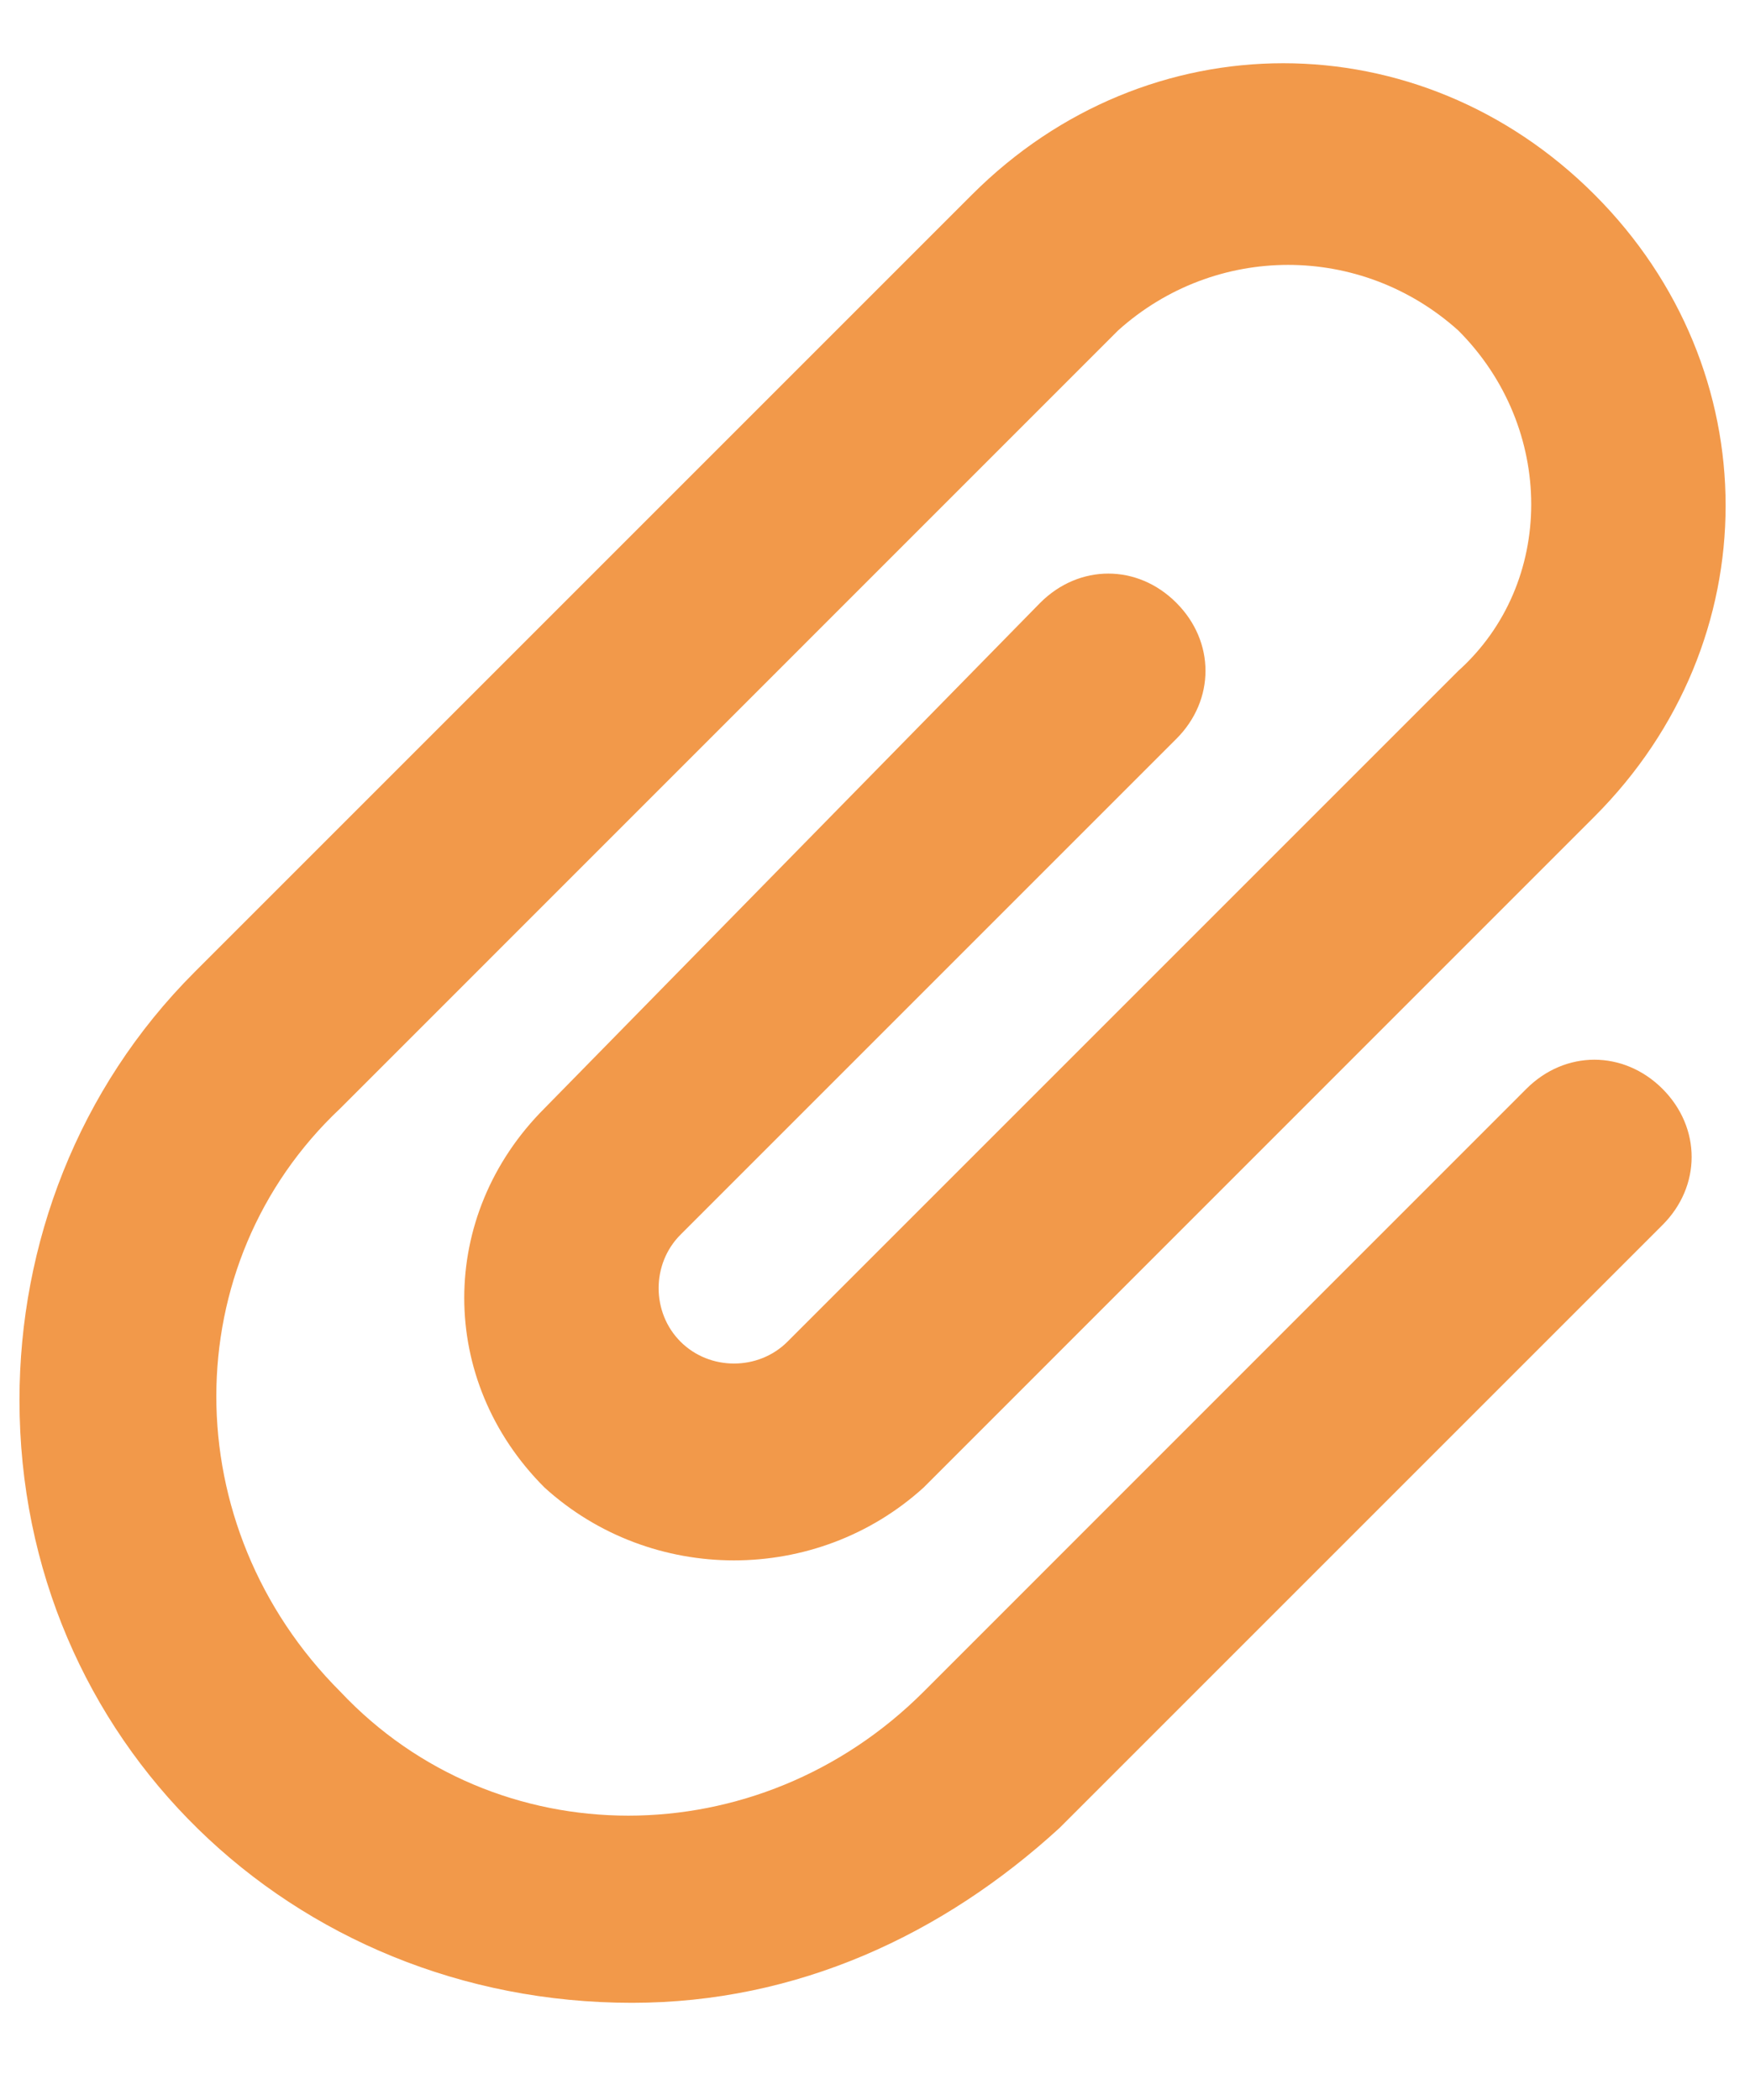 <svg width="15" height="18" viewBox="0 0 15 18" fill="none" xmlns="http://www.w3.org/2000/svg">
<path d="M13.083 9.333L7.917 14.5C6.5 15.917 4.25 15.917 2.917 14.5C1.5 13.083 1.5 10.833 2.917 9.5L9.583 2.833C10.416 2.083 11.666 2.083 12.5 2.833C13.333 3.667 13.333 5 12.5 5.75L6.75 11.5C6.5 11.75 6.083 11.75 5.833 11.5C5.583 11.25 5.583 10.833 5.833 10.583L10.083 6.333C10.416 6 10.416 5.5 10.083 5.167C9.75 4.833 9.25 4.833 8.916 5.167L4.667 9.5C3.75 10.417 3.75 11.833 4.667 12.75C5.583 13.583 7 13.583 7.917 12.75L13.666 7C15.166 5.5 15.166 3.167 13.666 1.667C12.166 0.167 9.833 0.167 8.333 1.667L1.667 8.333C0.667 9.333 0.167 10.667 0.167 12C0.167 14.917 2.5 17.167 5.417 17.167C6.833 17.167 8.083 16.583 9.083 15.667L14.25 10.5C14.583 10.167 14.583 9.667 14.25 9.333C13.916 9 13.416 9 13.083 9.333Z" fill="#F2994A"/>
</svg>

